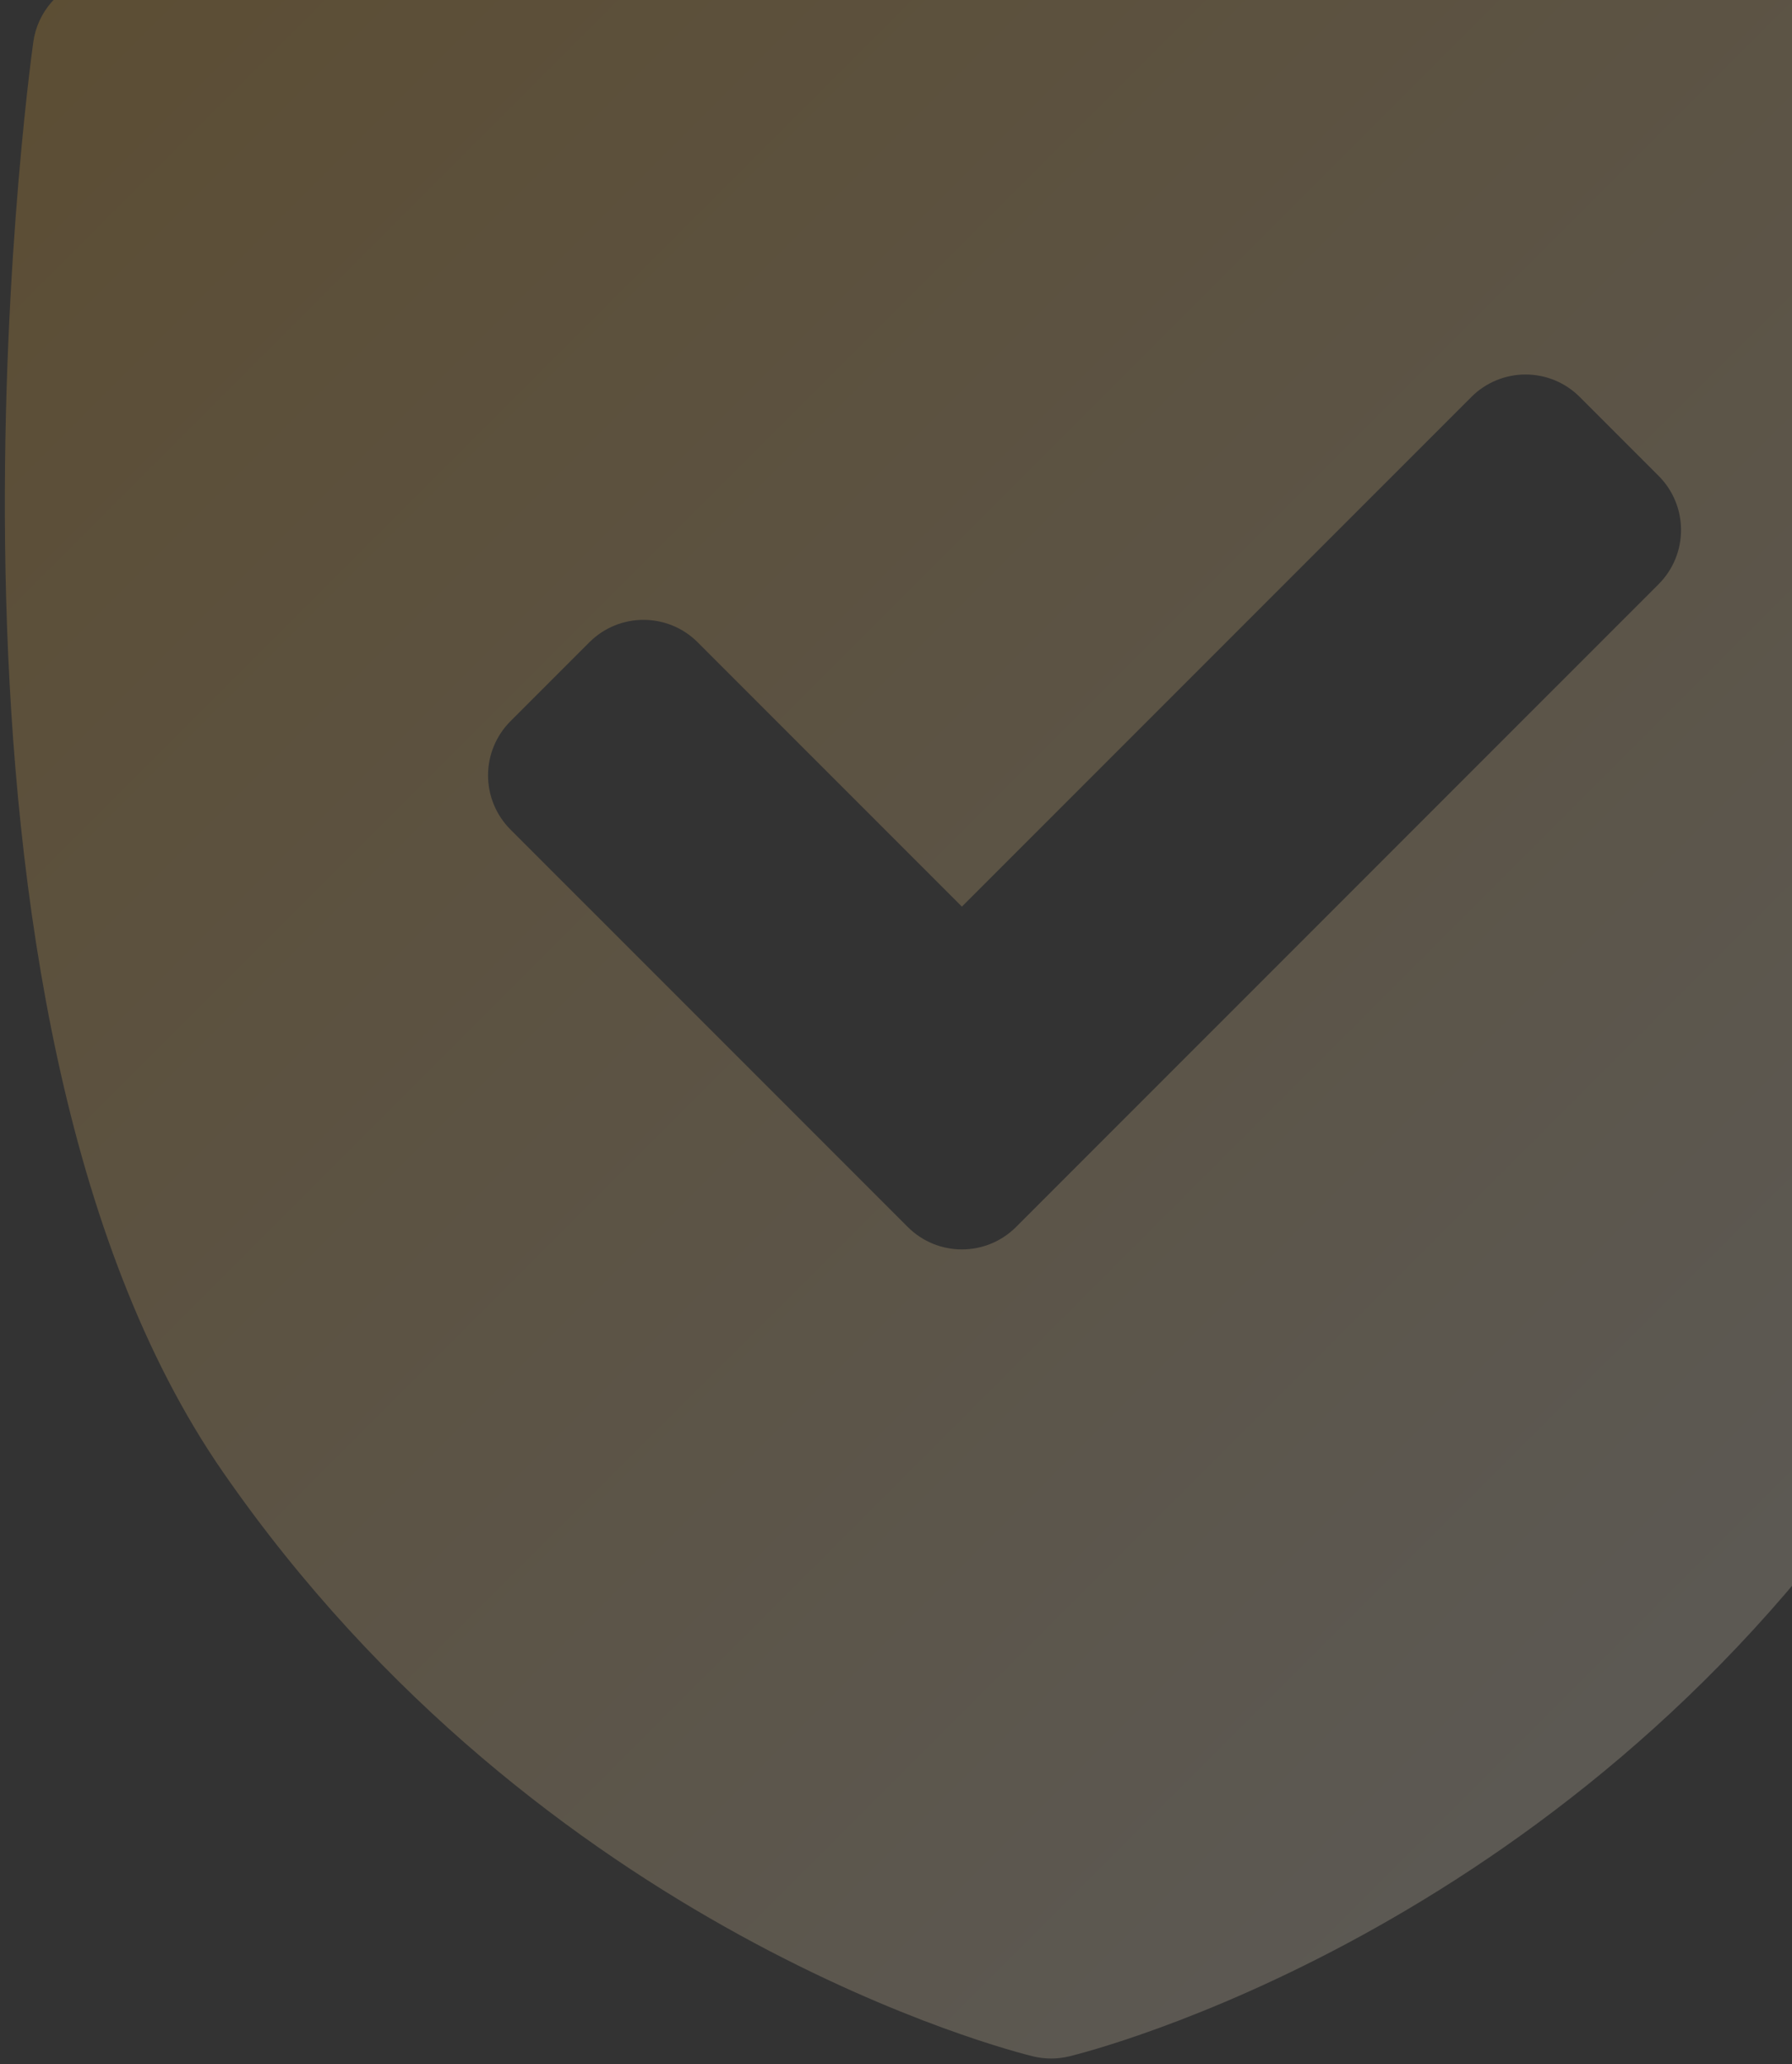 <?xml version="1.0" encoding="UTF-8"?>
<svg width="185px" height="213px" viewBox="0 0 185 213" version="1.1" xmlns="http://www.w3.org/2000/svg" xmlns:xlink="http://www.w3.org/1999/xlink">
    <rect x="0" y="0" width="185" height="213" fill="#333333" stroke="none"/>
    <!-- Generator: Sketch 50.2 (55047) - http://www.bohemiancoding.com/sketch -->
    <title>Shape</title>
    <desc>Created with Sketch.</desc>
    <defs>
        <linearGradient x1="0%" y1="0%" x2="100%" y2="100%" id="linearGradient-1">
            <stop stop-color="#FFAF23" offset="0%"></stop>
            <stop stop-color="#FFFFFF" offset="100%"></stop>
        </linearGradient>
    </defs>
    <g id="Page-1" stroke="none" stroke-width="1" fill="none" fill-rule="evenodd" fill-opacity="0.2">
        <g id="Home" transform="translate(-1361, -1260)" fill="url(#linearGradient-1)" fill-rule="nonzero">
            <g id="pack" transform="translate(374, 1008)">
                <g id="1" transform="translate(0, 128)">
                    <g id="content" transform="translate(803, 124)">
                        <g id="bg">
                            <path d="M397.595,4.342 C397.161,1.223 394.916,-1.342 391.882,-2.186 L294.634,-29.226 C293.248,-29.612 291.784,-29.612 290.396,-29.226 L193.149,-2.186 C190.115,-1.342 187.87,1.222 187.436,4.342 C186.872,8.398 174.004,104.214 207.009,151.88 C239.974,199.489 288.605,211.689 290.659,212.186 C291.269,212.333 291.891,212.406 292.515,212.406 C293.139,212.406 293.761,212.332 294.372,212.186 C296.427,211.689 345.058,199.489 378.022,151.88 C411.027,104.215 398.159,8.399 397.595,4.342 Z M355.227,60.281 L288.895,126.604 C287.351,128.147 285.327,128.92 283.304,128.92 C281.281,128.92 279.257,128.148 277.713,126.604 L236.7,85.597 C235.217,84.115 234.384,82.104 234.384,80.007 C234.384,77.91 235.218,75.899 236.7,74.417 L244.844,66.275 C247.932,63.188 252.938,63.187 256.025,66.275 L283.304,93.549 L335.902,40.958 C337.385,39.475 339.396,38.642 341.493,38.642 C343.59,38.642 345.602,39.475 347.084,40.958 L355.227,49.1 C358.315,52.187 358.315,57.193 355.227,60.281 Z" id="Shape" style="mix-blend-mode: overlay;"></path>
                        </g>
                    </g>
                </g>
            </g>
        </g>
    </g>
</svg>